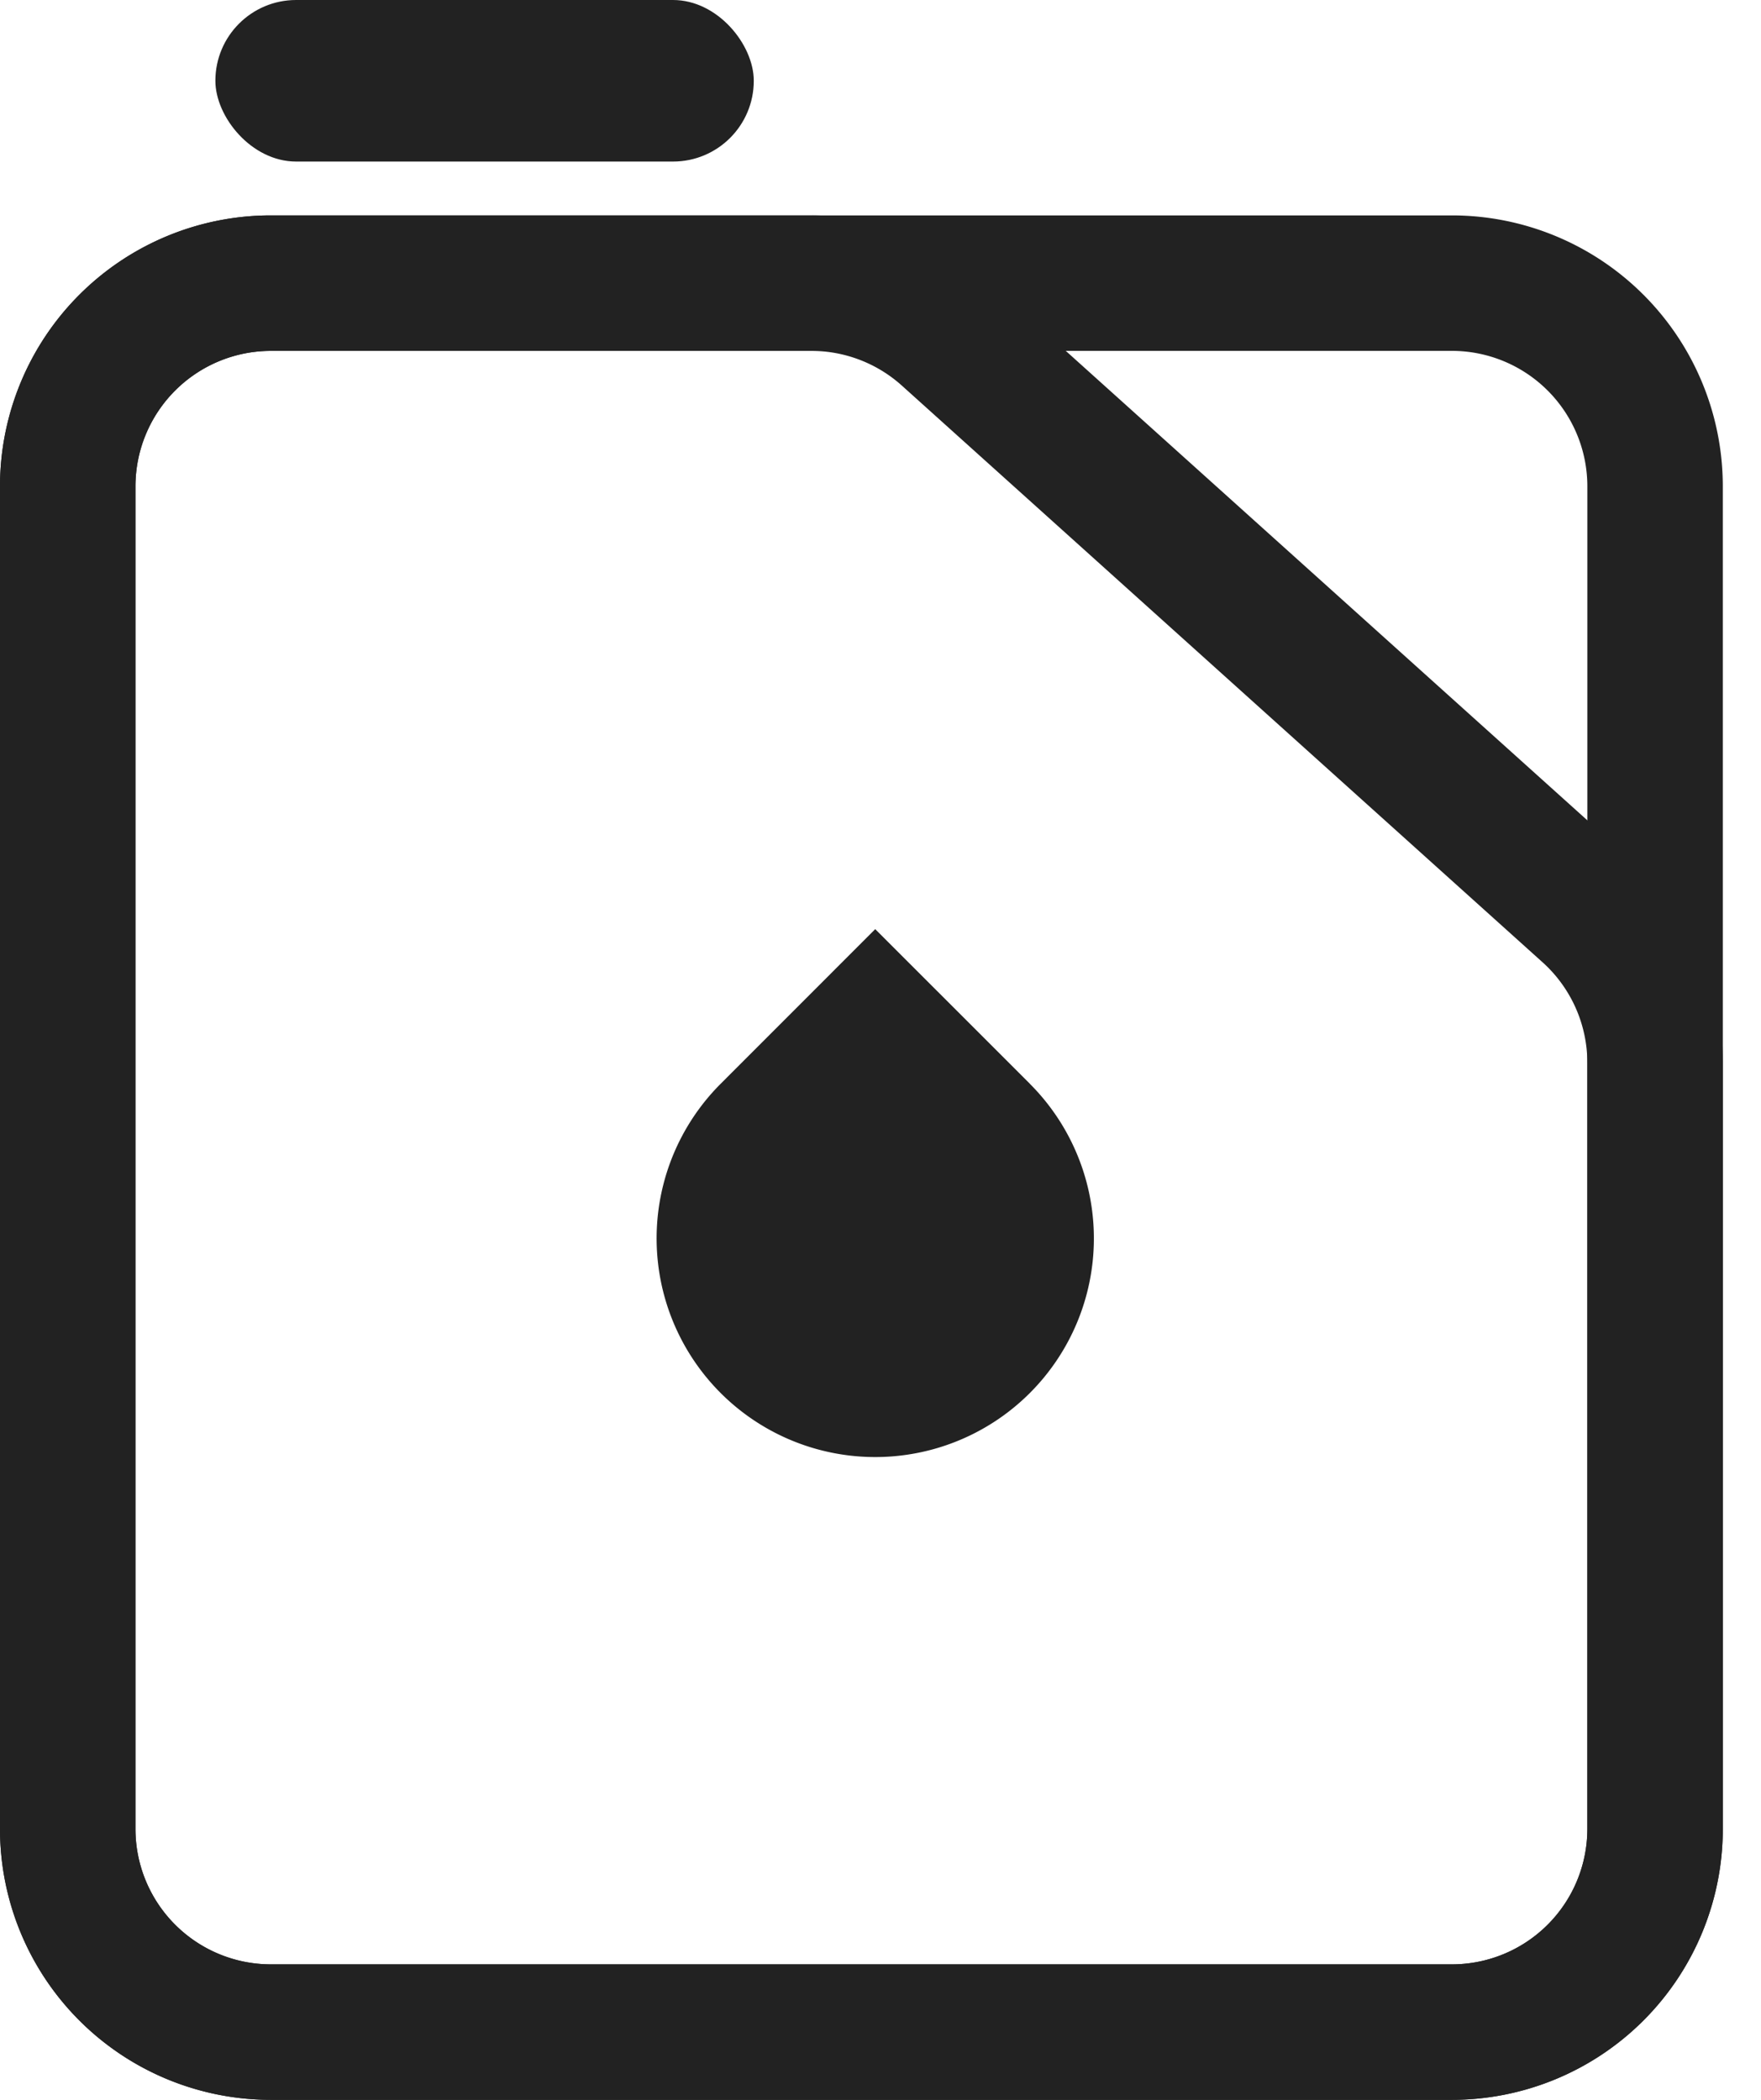 <svg width="26" height="31" viewBox="0 0 26 31" fill="none" xmlns="http://www.w3.org/2000/svg"><path d="M1 7.18a3 3 0 0 1 3-3h7.978a3 3 0 0 1 2.007.77l9.458 8.512a3 3 0 0 1 .993 2.23V27a3 3 0 0 1-3 3H4a3 3 0 0 1-3-3V7.18z" stroke="#222" stroke-width="2"/><path d="M24.436 7.18a3 3 0 0 0-3-3H4a3 3 0 0 0-3 3V27a3 3 0 0 0 3 3h17.436a3 3 0 0 0 3-3V7.18z" stroke="#222" stroke-width="2"/><rect x="3.18" width="7.949" height="2.385" rx="1.192" fill="#222"/><path d="M15.205 16a3.228 3.228 0 1 1-4.565 0l2.282-2.283 2.283 2.282z" fill="#222"/></svg>